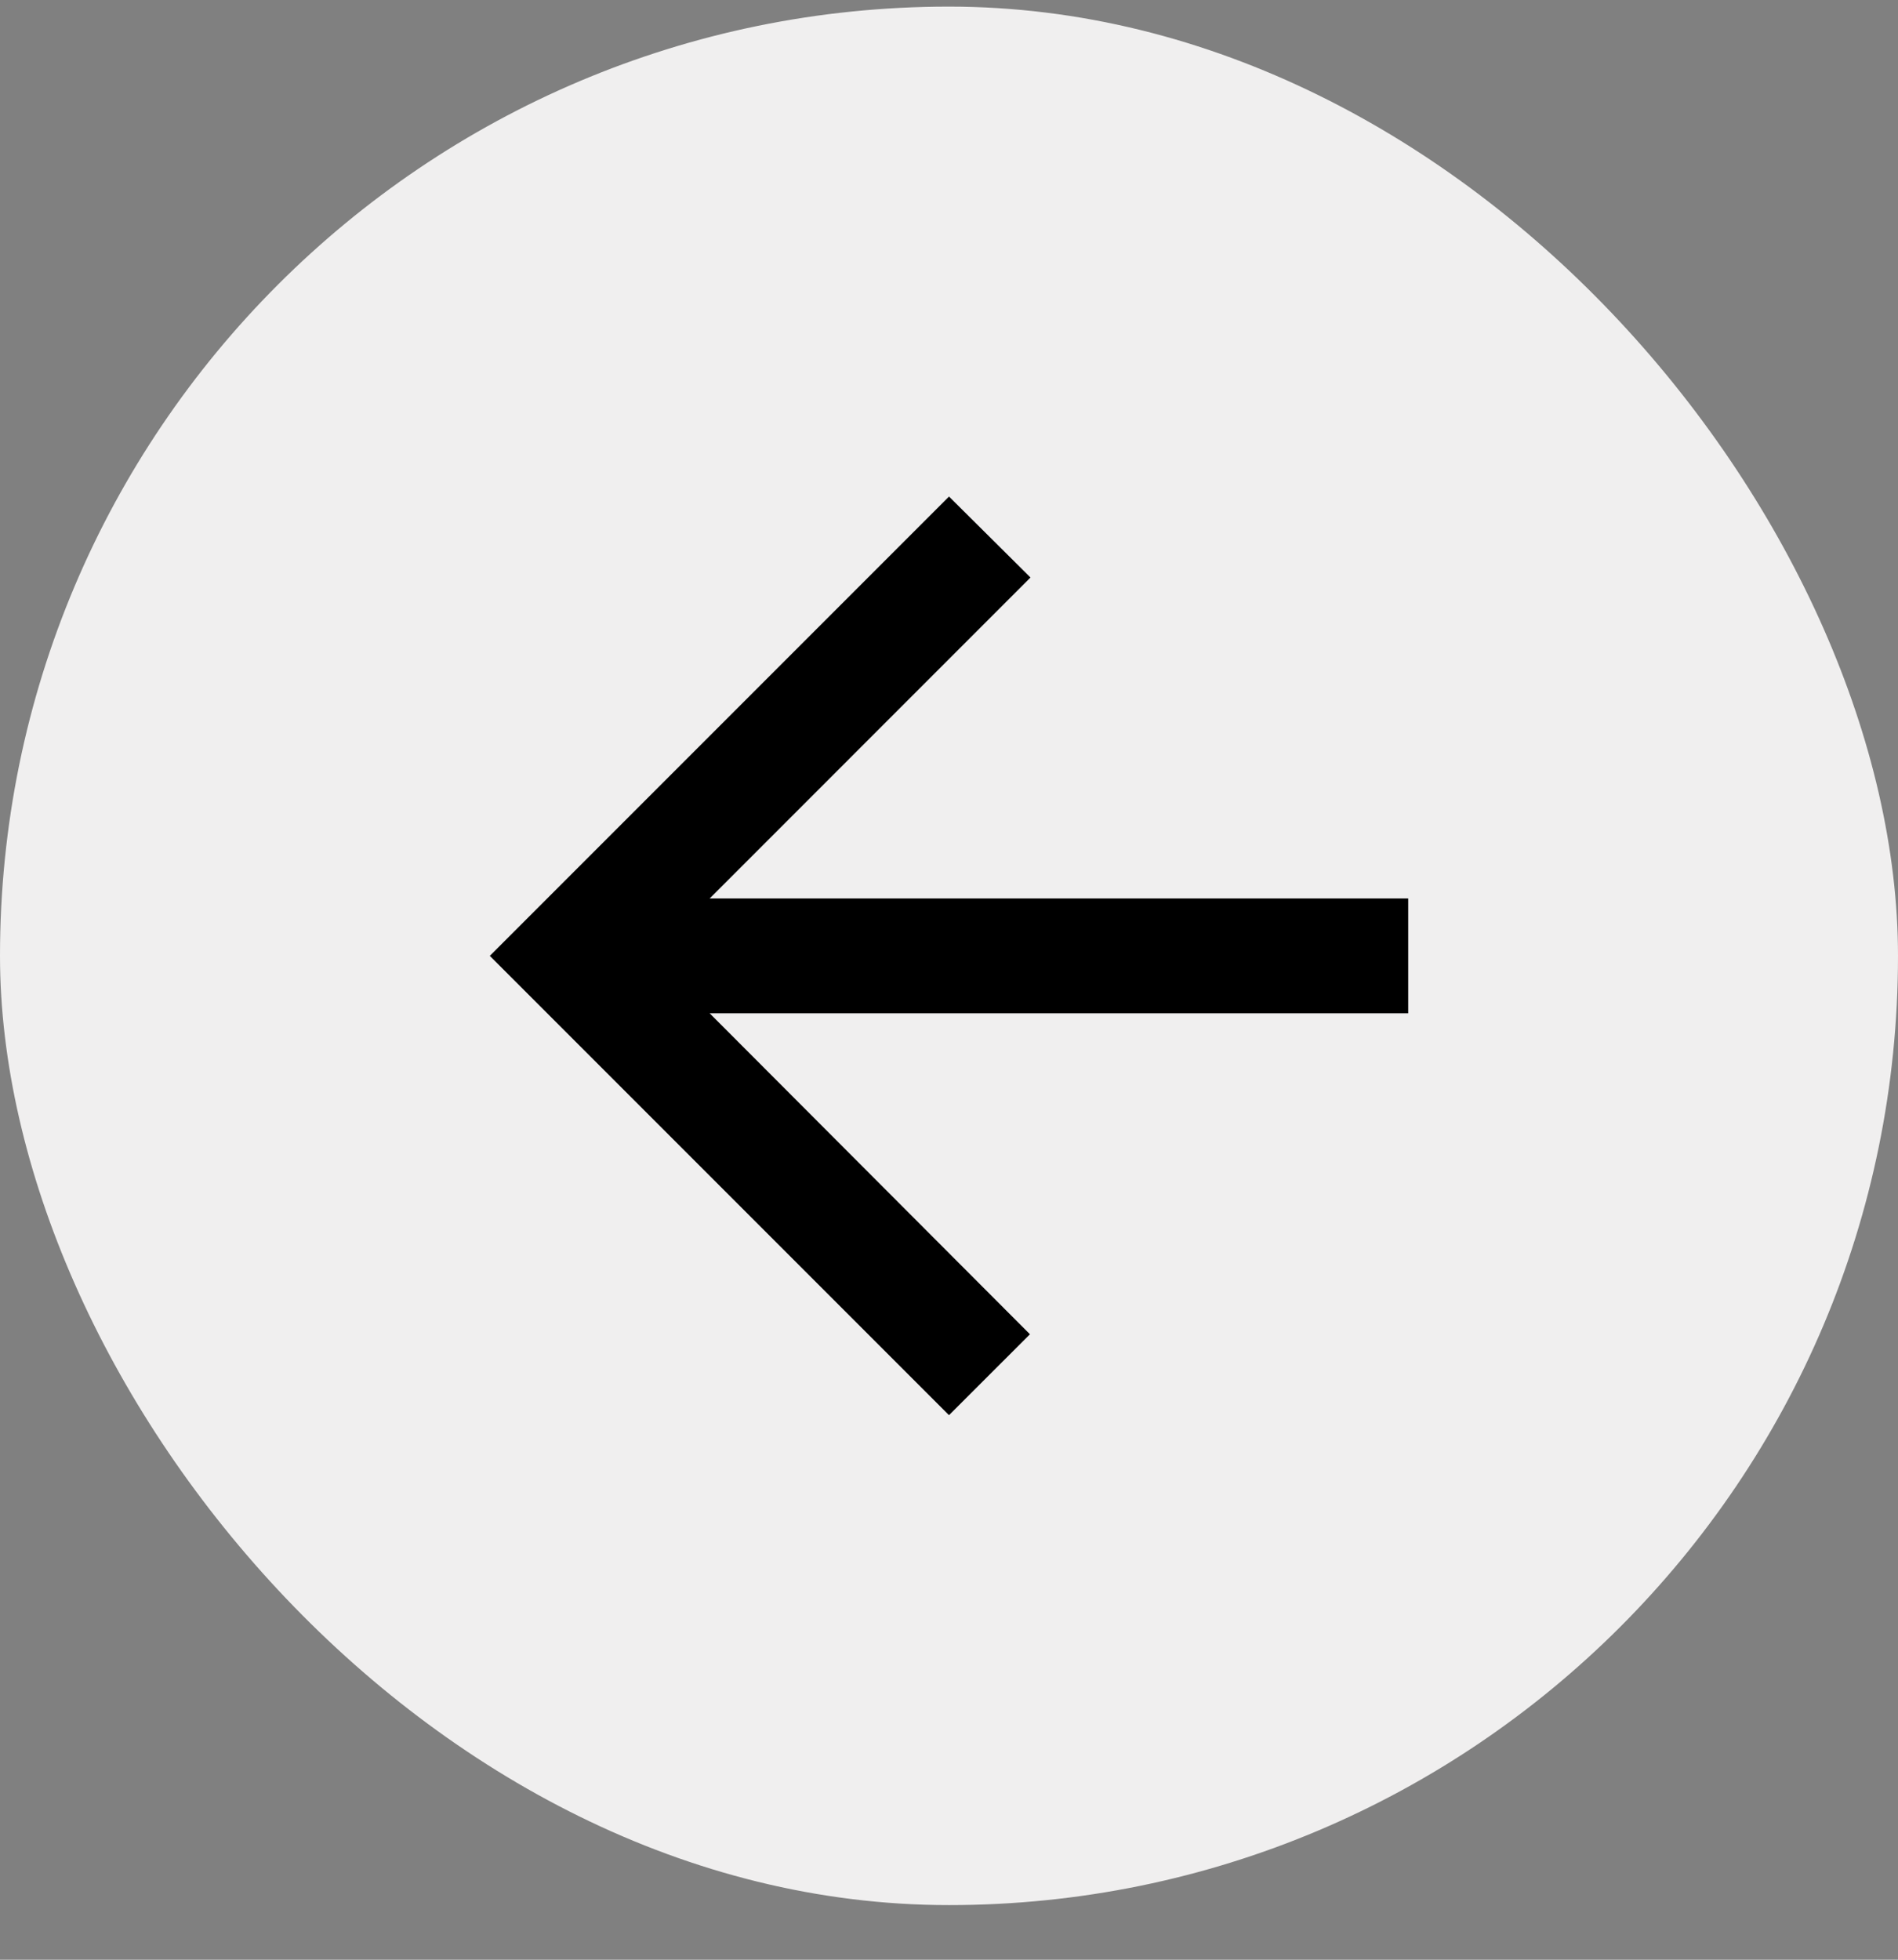 <svg width="31" height="32" viewBox="0 0 31 32" fill="none" xmlns="http://www.w3.org/2000/svg">
<rect x="0" y="0" width="31" height="32" fill="#808080" stroke="none"/>
<rect y="0.108" width="31" height="31" rx="15.5" fill="#F0EFEF"/>
<path d="M23 14.671H11.591L16.831 9.43L15.5 8.108L8 15.608L15.5 23.108L16.822 21.787L11.591 16.546H23V14.671Z" fill="black"/>
</svg>
